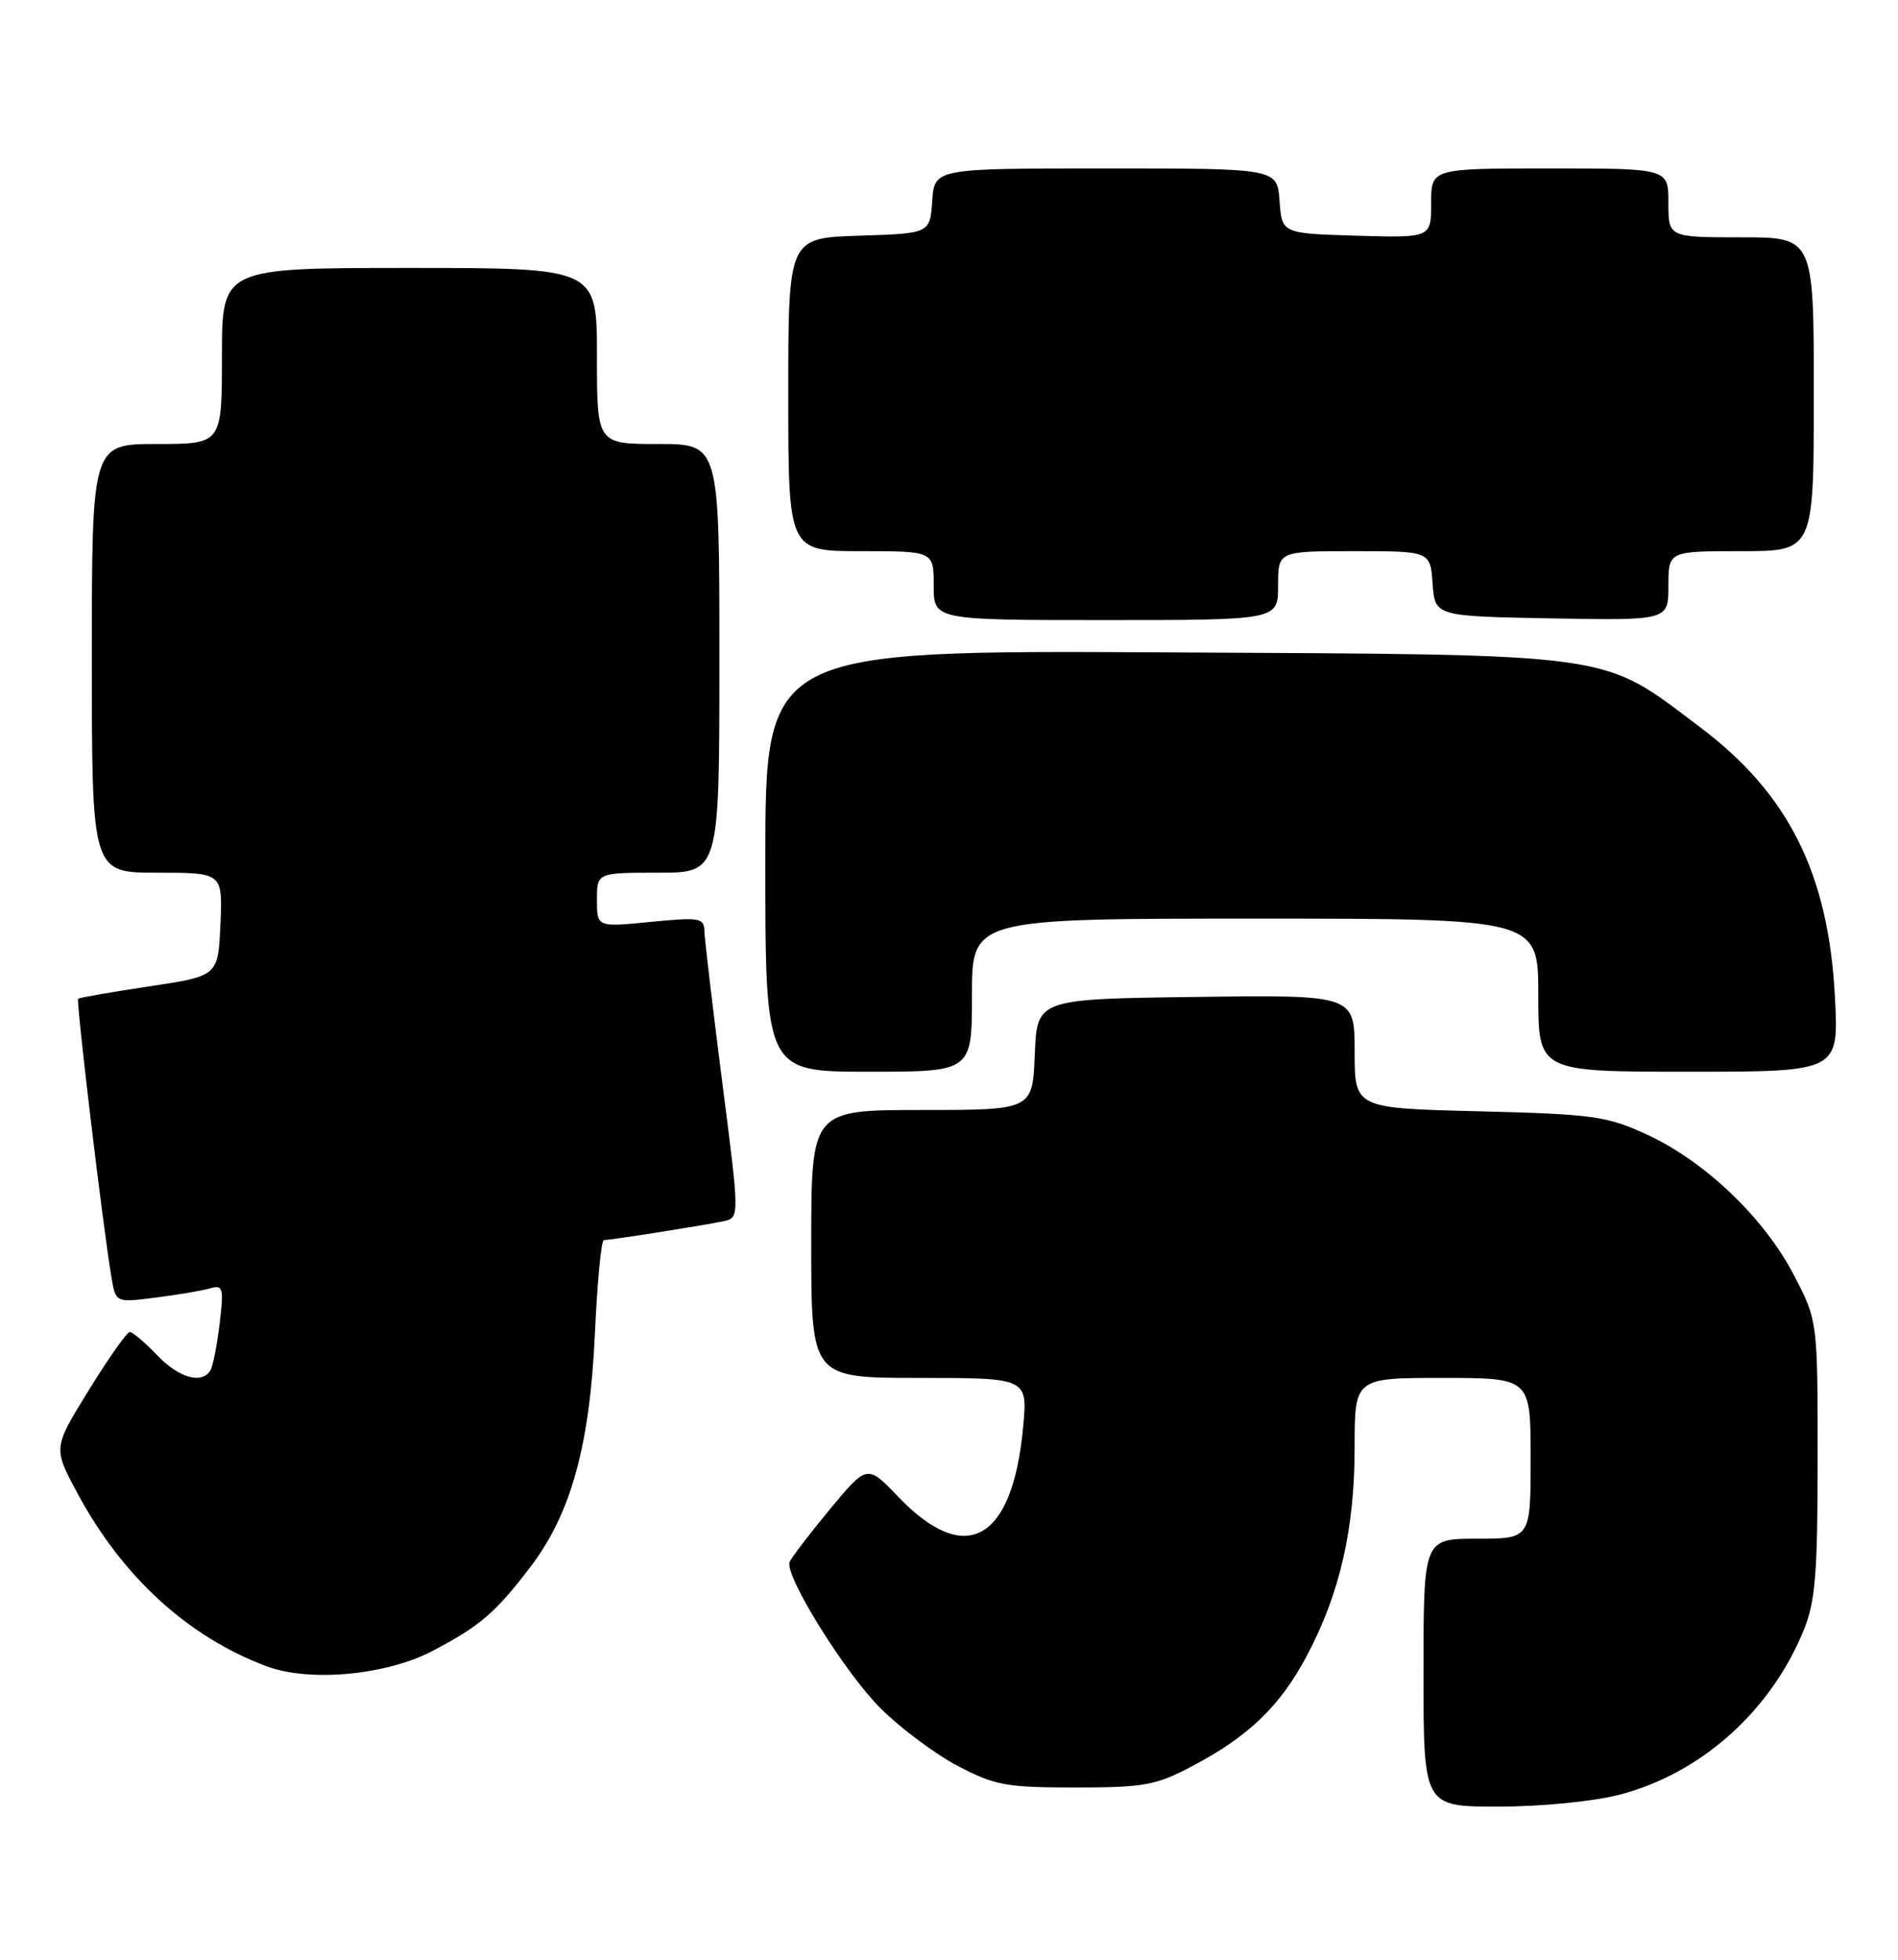 <?xml version="1.0" encoding="UTF-8" standalone="no"?>
<!DOCTYPE svg PUBLIC "-//W3C//DTD SVG 1.1//EN" "http://www.w3.org/Graphics/SVG/1.1/DTD/svg11.dtd" >
<svg xmlns="http://www.w3.org/2000/svg" xmlns:xlink="http://www.w3.org/1999/xlink" version="1.1" viewBox="0 0 248 256">
 <g >
 <path fill="currentColor"
d=" M 211.54 234.46 C 222.19 231.72 231.34 223.57 235.66 213.00 C 237.21 209.21 237.50 205.67 237.50 190.50 C 237.50 172.50 237.50 172.50 234.35 166.48 C 230.47 159.05 222.77 151.71 215.22 148.22 C 209.95 145.79 208.23 145.55 193.25 145.17 C 177.00 144.77 177.00 144.77 177.00 137.36 C 177.00 129.96 177.00 129.96 156.25 130.23 C 135.50 130.50 135.50 130.50 135.21 137.75 C 134.91 145.00 134.91 145.00 120.46 145.00 C 106.00 145.00 106.00 145.00 106.00 162.50 C 106.00 180.00 106.00 180.00 120.14 180.00 C 134.29 180.00 134.29 180.00 133.68 186.47 C 132.30 201.31 126.18 204.72 117.40 195.56 C 113.31 191.28 113.31 191.28 108.40 197.20 C 105.71 200.46 103.35 203.55 103.17 204.06 C 102.53 205.87 110.37 218.47 115.04 223.14 C 117.62 225.72 122.16 229.11 125.12 230.67 C 129.99 233.23 131.45 233.50 140.50 233.50 C 149.48 233.50 151.03 233.22 155.71 230.75 C 163.16 226.83 167.24 222.90 170.76 216.29 C 175.06 208.19 177.00 199.74 177.00 189.11 C 177.00 180.00 177.00 180.00 188.50 180.00 C 200.00 180.00 200.00 180.00 200.00 190.50 C 200.00 201.00 200.00 201.00 193.00 201.00 C 186.00 201.00 186.00 201.00 186.00 218.50 C 186.00 236.00 186.00 236.00 195.79 236.00 C 201.34 236.00 208.16 235.33 211.54 234.46 Z  M 56.50 215.67 C 62.72 212.41 64.73 210.69 69.31 204.68 C 74.60 197.75 77.06 188.87 77.73 174.25 C 78.04 167.51 78.56 162.00 78.90 161.99 C 79.91 161.98 92.36 160.01 94.57 159.52 C 96.64 159.05 96.64 159.05 94.36 141.28 C 93.11 131.50 92.06 122.65 92.04 121.62 C 92.00 119.90 91.42 119.80 85.00 120.43 C 78.00 121.12 78.00 121.12 78.00 117.56 C 78.00 114.00 78.00 114.00 86.00 114.00 C 94.00 114.00 94.00 114.00 94.00 86.00 C 94.00 58.00 94.00 58.00 86.00 58.00 C 78.00 58.00 78.00 58.00 78.00 46.50 C 78.00 35.00 78.00 35.00 53.50 35.00 C 29.00 35.00 29.00 35.00 29.00 46.50 C 29.00 58.00 29.00 58.00 20.50 58.00 C 12.00 58.00 12.00 58.00 12.00 86.00 C 12.00 114.00 12.00 114.00 20.55 114.00 C 29.09 114.00 29.09 114.00 28.80 120.75 C 28.50 127.50 28.50 127.50 19.50 128.85 C 14.55 129.59 10.37 130.32 10.21 130.47 C 9.92 130.75 13.46 160.37 14.56 166.84 C 15.12 170.17 15.12 170.17 20.31 169.51 C 23.17 169.15 26.36 168.61 27.40 168.31 C 29.15 167.81 29.26 168.19 28.70 172.91 C 28.36 175.73 27.82 178.49 27.49 179.02 C 26.35 180.86 23.37 180.00 20.50 177.00 C 18.92 175.35 17.33 174.00 16.96 174.00 C 16.59 174.00 14.19 177.40 11.62 181.57 C 6.95 189.13 6.95 189.13 10.02 194.88 C 15.89 205.89 24.50 213.80 34.84 217.67 C 40.44 219.76 50.47 218.84 56.50 215.67 Z  M 127.00 130.00 C 127.00 120.00 127.00 120.00 164.00 120.00 C 201.00 120.00 201.00 120.00 201.00 130.00 C 201.00 140.00 201.00 140.00 220.63 140.00 C 240.27 140.00 240.27 140.00 239.76 130.25 C 238.92 114.13 233.71 103.71 222.17 95.02 C 209.02 85.12 212.02 85.54 152.25 85.22 C 100.00 84.95 100.00 84.95 100.00 112.47 C 100.00 140.00 100.00 140.00 113.50 140.00 C 127.00 140.00 127.00 140.00 127.00 130.00 Z  M 167.00 76.50 C 167.00 72.00 167.00 72.00 176.94 72.00 C 186.89 72.00 186.89 72.00 187.19 76.25 C 187.50 80.50 187.50 80.50 202.75 80.78 C 218.00 81.05 218.00 81.05 218.00 76.53 C 218.00 72.00 218.00 72.00 227.50 72.00 C 237.00 72.00 237.00 72.00 237.00 51.50 C 237.00 31.00 237.00 31.00 227.50 31.00 C 218.00 31.00 218.00 31.00 218.00 26.50 C 218.00 22.00 218.00 22.00 202.50 22.00 C 187.00 22.00 187.00 22.00 187.00 26.54 C 187.00 31.07 187.00 31.07 177.25 30.79 C 167.50 30.50 167.50 30.50 167.19 26.25 C 166.89 22.00 166.89 22.00 144.50 22.00 C 122.11 22.00 122.11 22.00 121.81 26.25 C 121.50 30.50 121.50 30.50 112.25 30.79 C 103.00 31.08 103.00 31.08 103.00 51.54 C 103.00 72.00 103.00 72.00 112.50 72.00 C 122.00 72.00 122.00 72.00 122.00 76.50 C 122.00 81.00 122.00 81.00 144.50 81.00 C 167.00 81.00 167.00 81.00 167.00 76.50 Z "/>
</g>
</svg>
